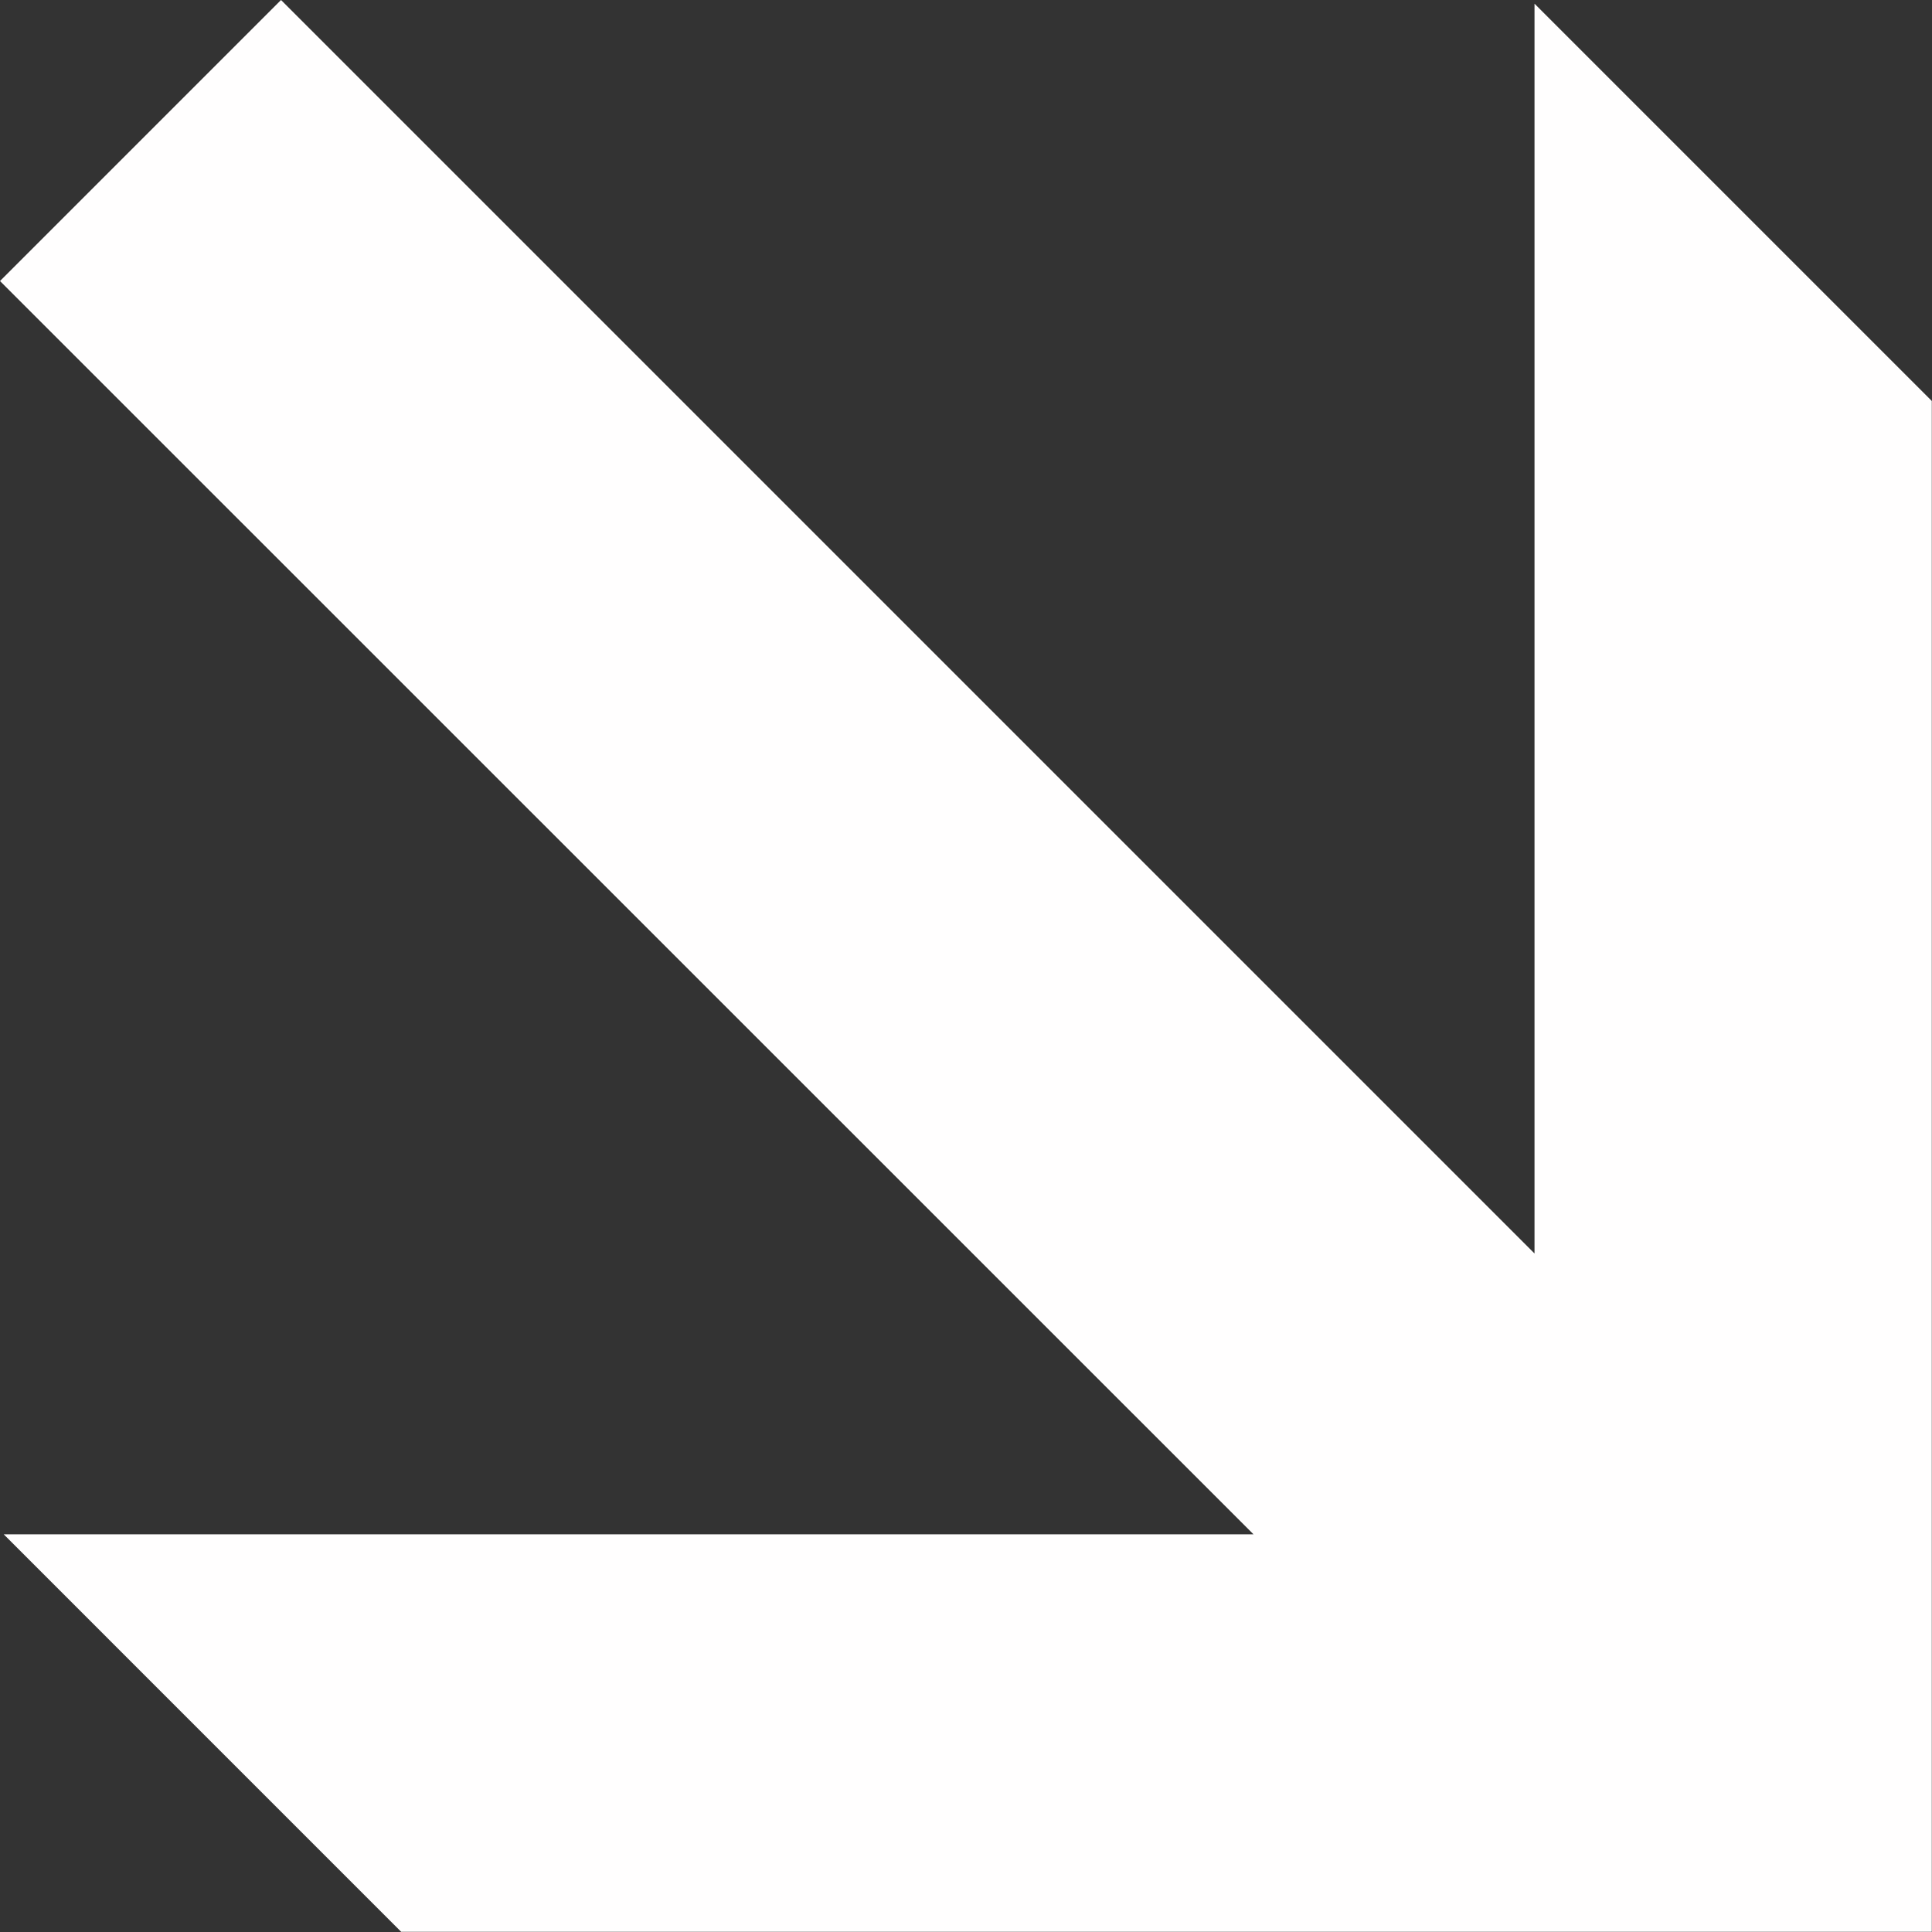 <svg width="80" height="80" viewBox="0 0 80 80" fill="none" xmlns="http://www.w3.org/2000/svg">
<rect x="0" y="0" width="80" height="80" fill="#333333" stroke="none"/>
<path d="M79.992 16.604L63.541 0.153L63.541 51.904L11.637 9.53674e-06L0 11.637L51.904 63.532H0.153L16.612 79.992H79.992V16.604Z" fill="#FFFEFE"/>
</svg>

